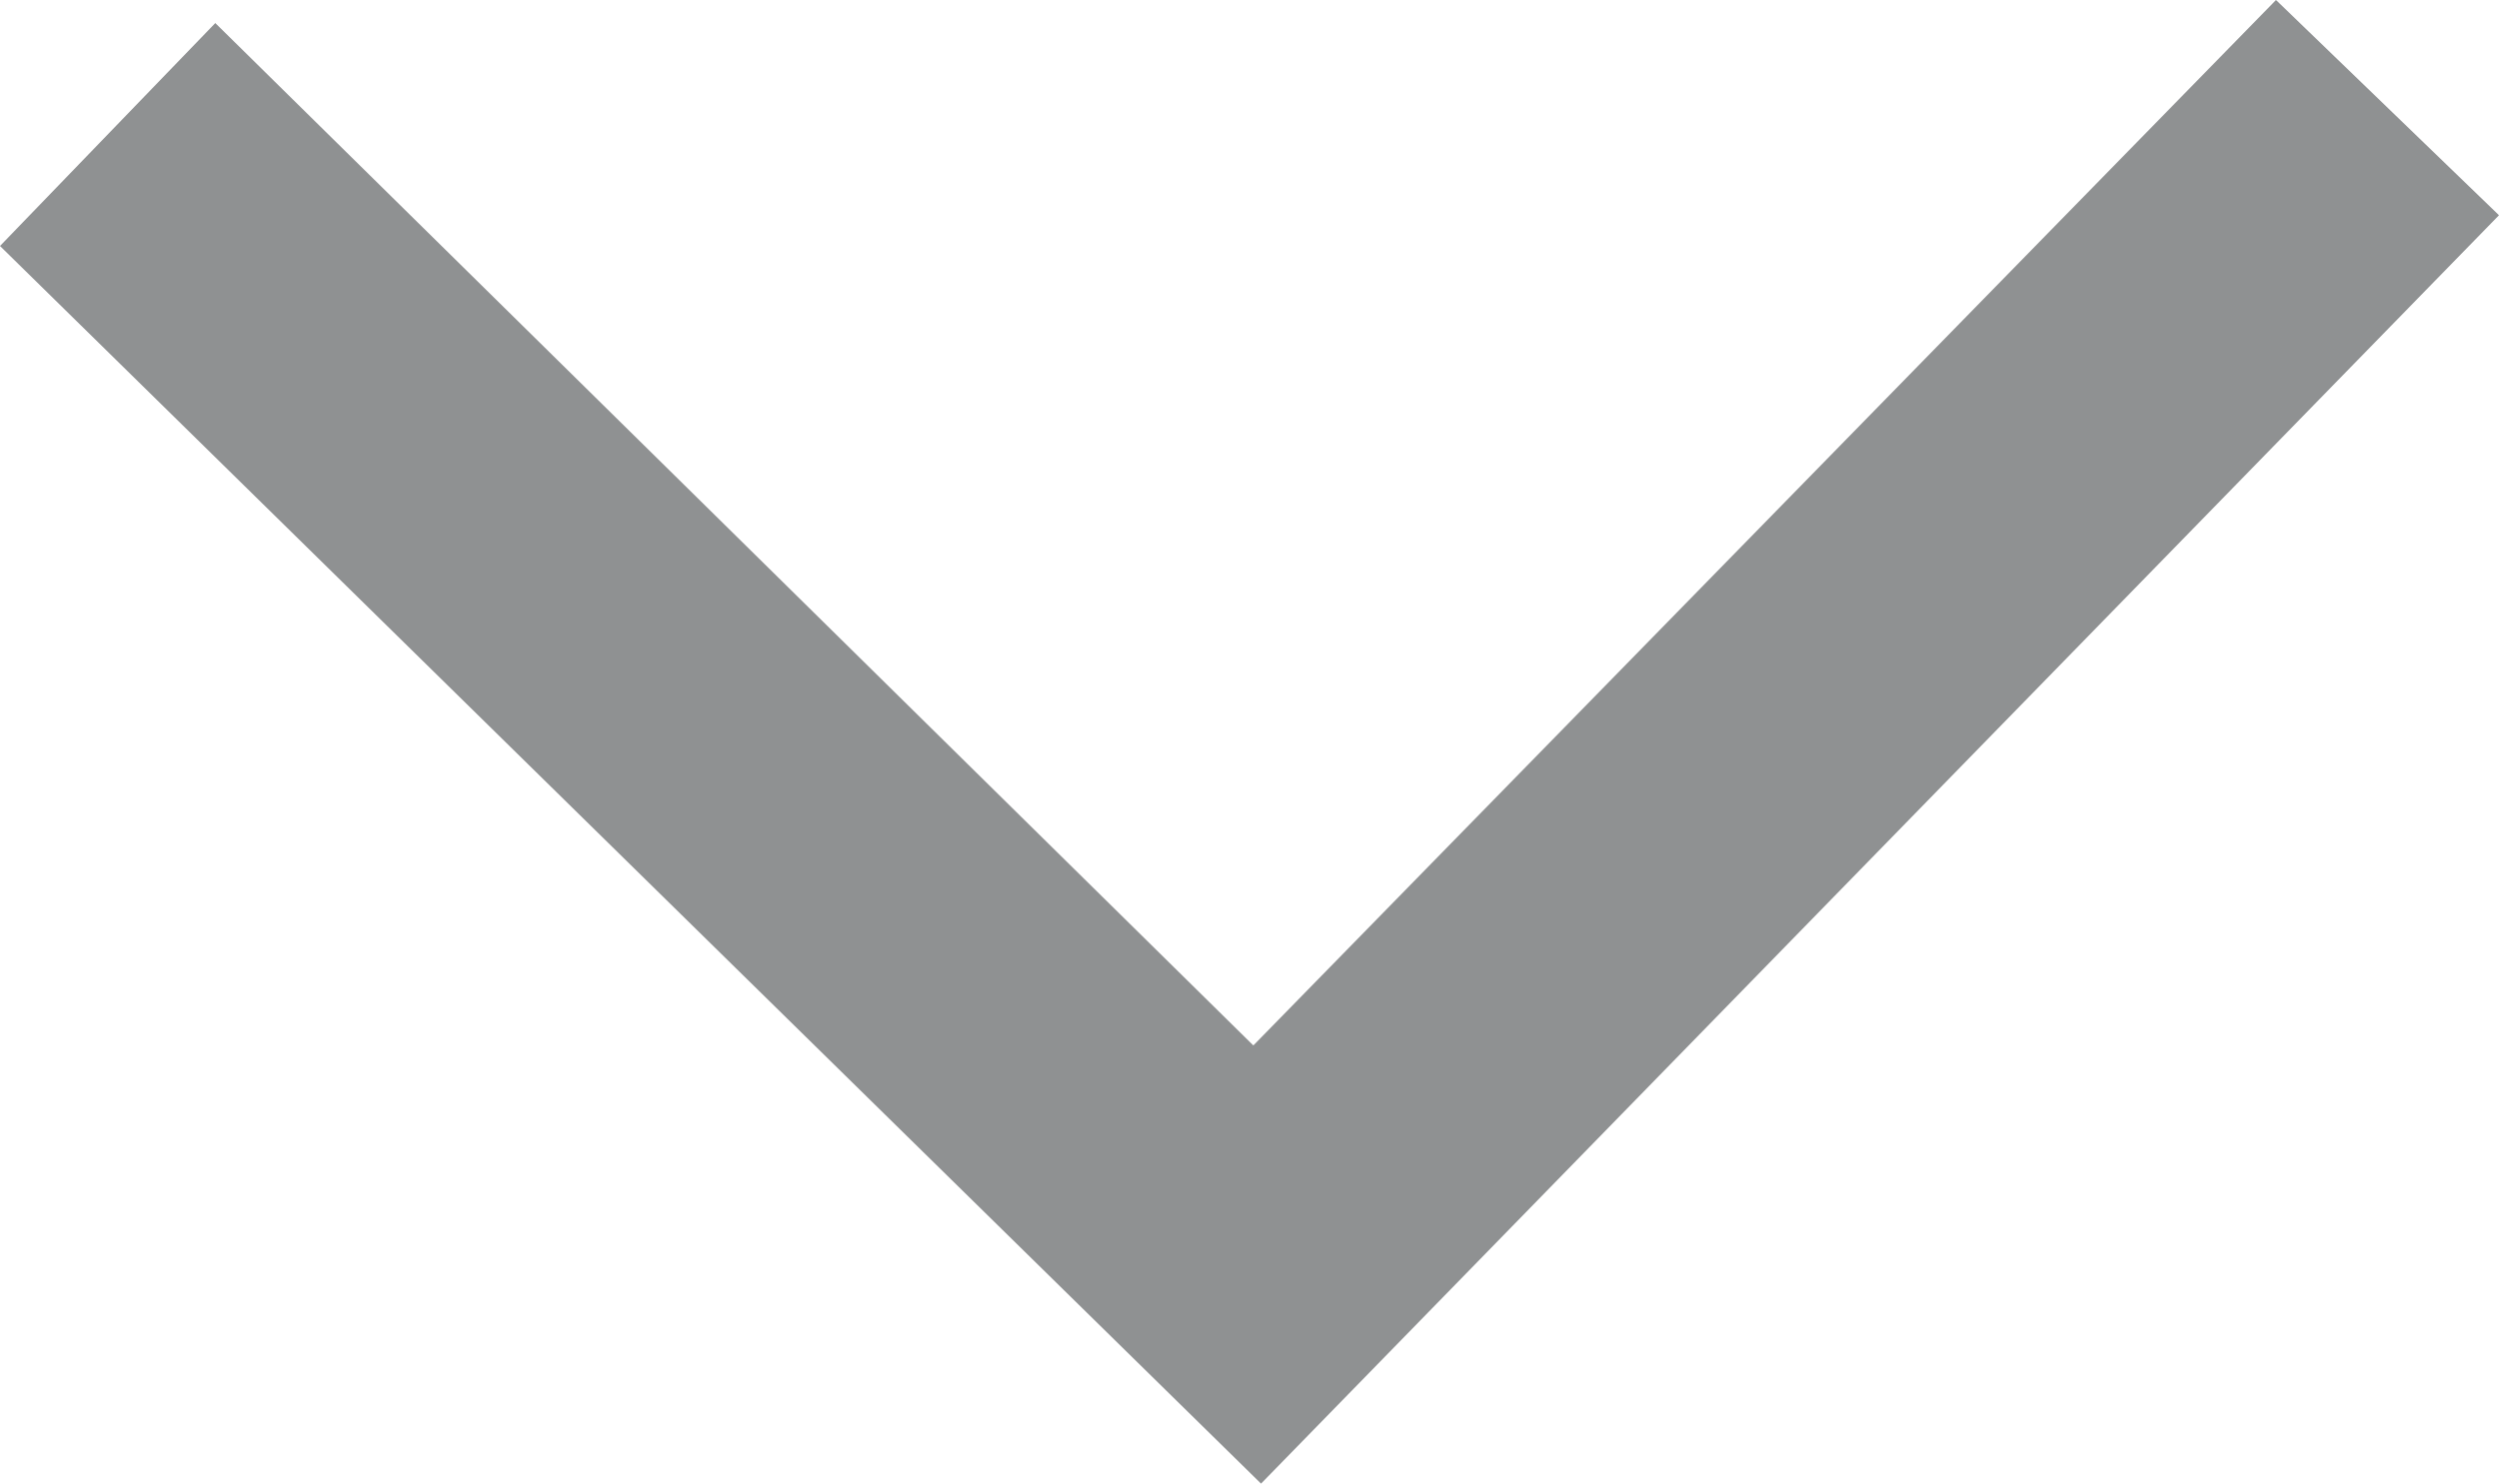 <svg xmlns="http://www.w3.org/2000/svg" width="32.5" height="19.3" viewBox="0 0 32.5 19.3">
  <path id="Path_348" data-name="Path 348" d="M29.6,0,16.3,13.6,2.8.3,0,3.2,16.4,19.3,32.5,2.8,29.6,0Z" transform="translate(0 0)" fill="#1d2224" opacity="0.495"/>
</svg>
